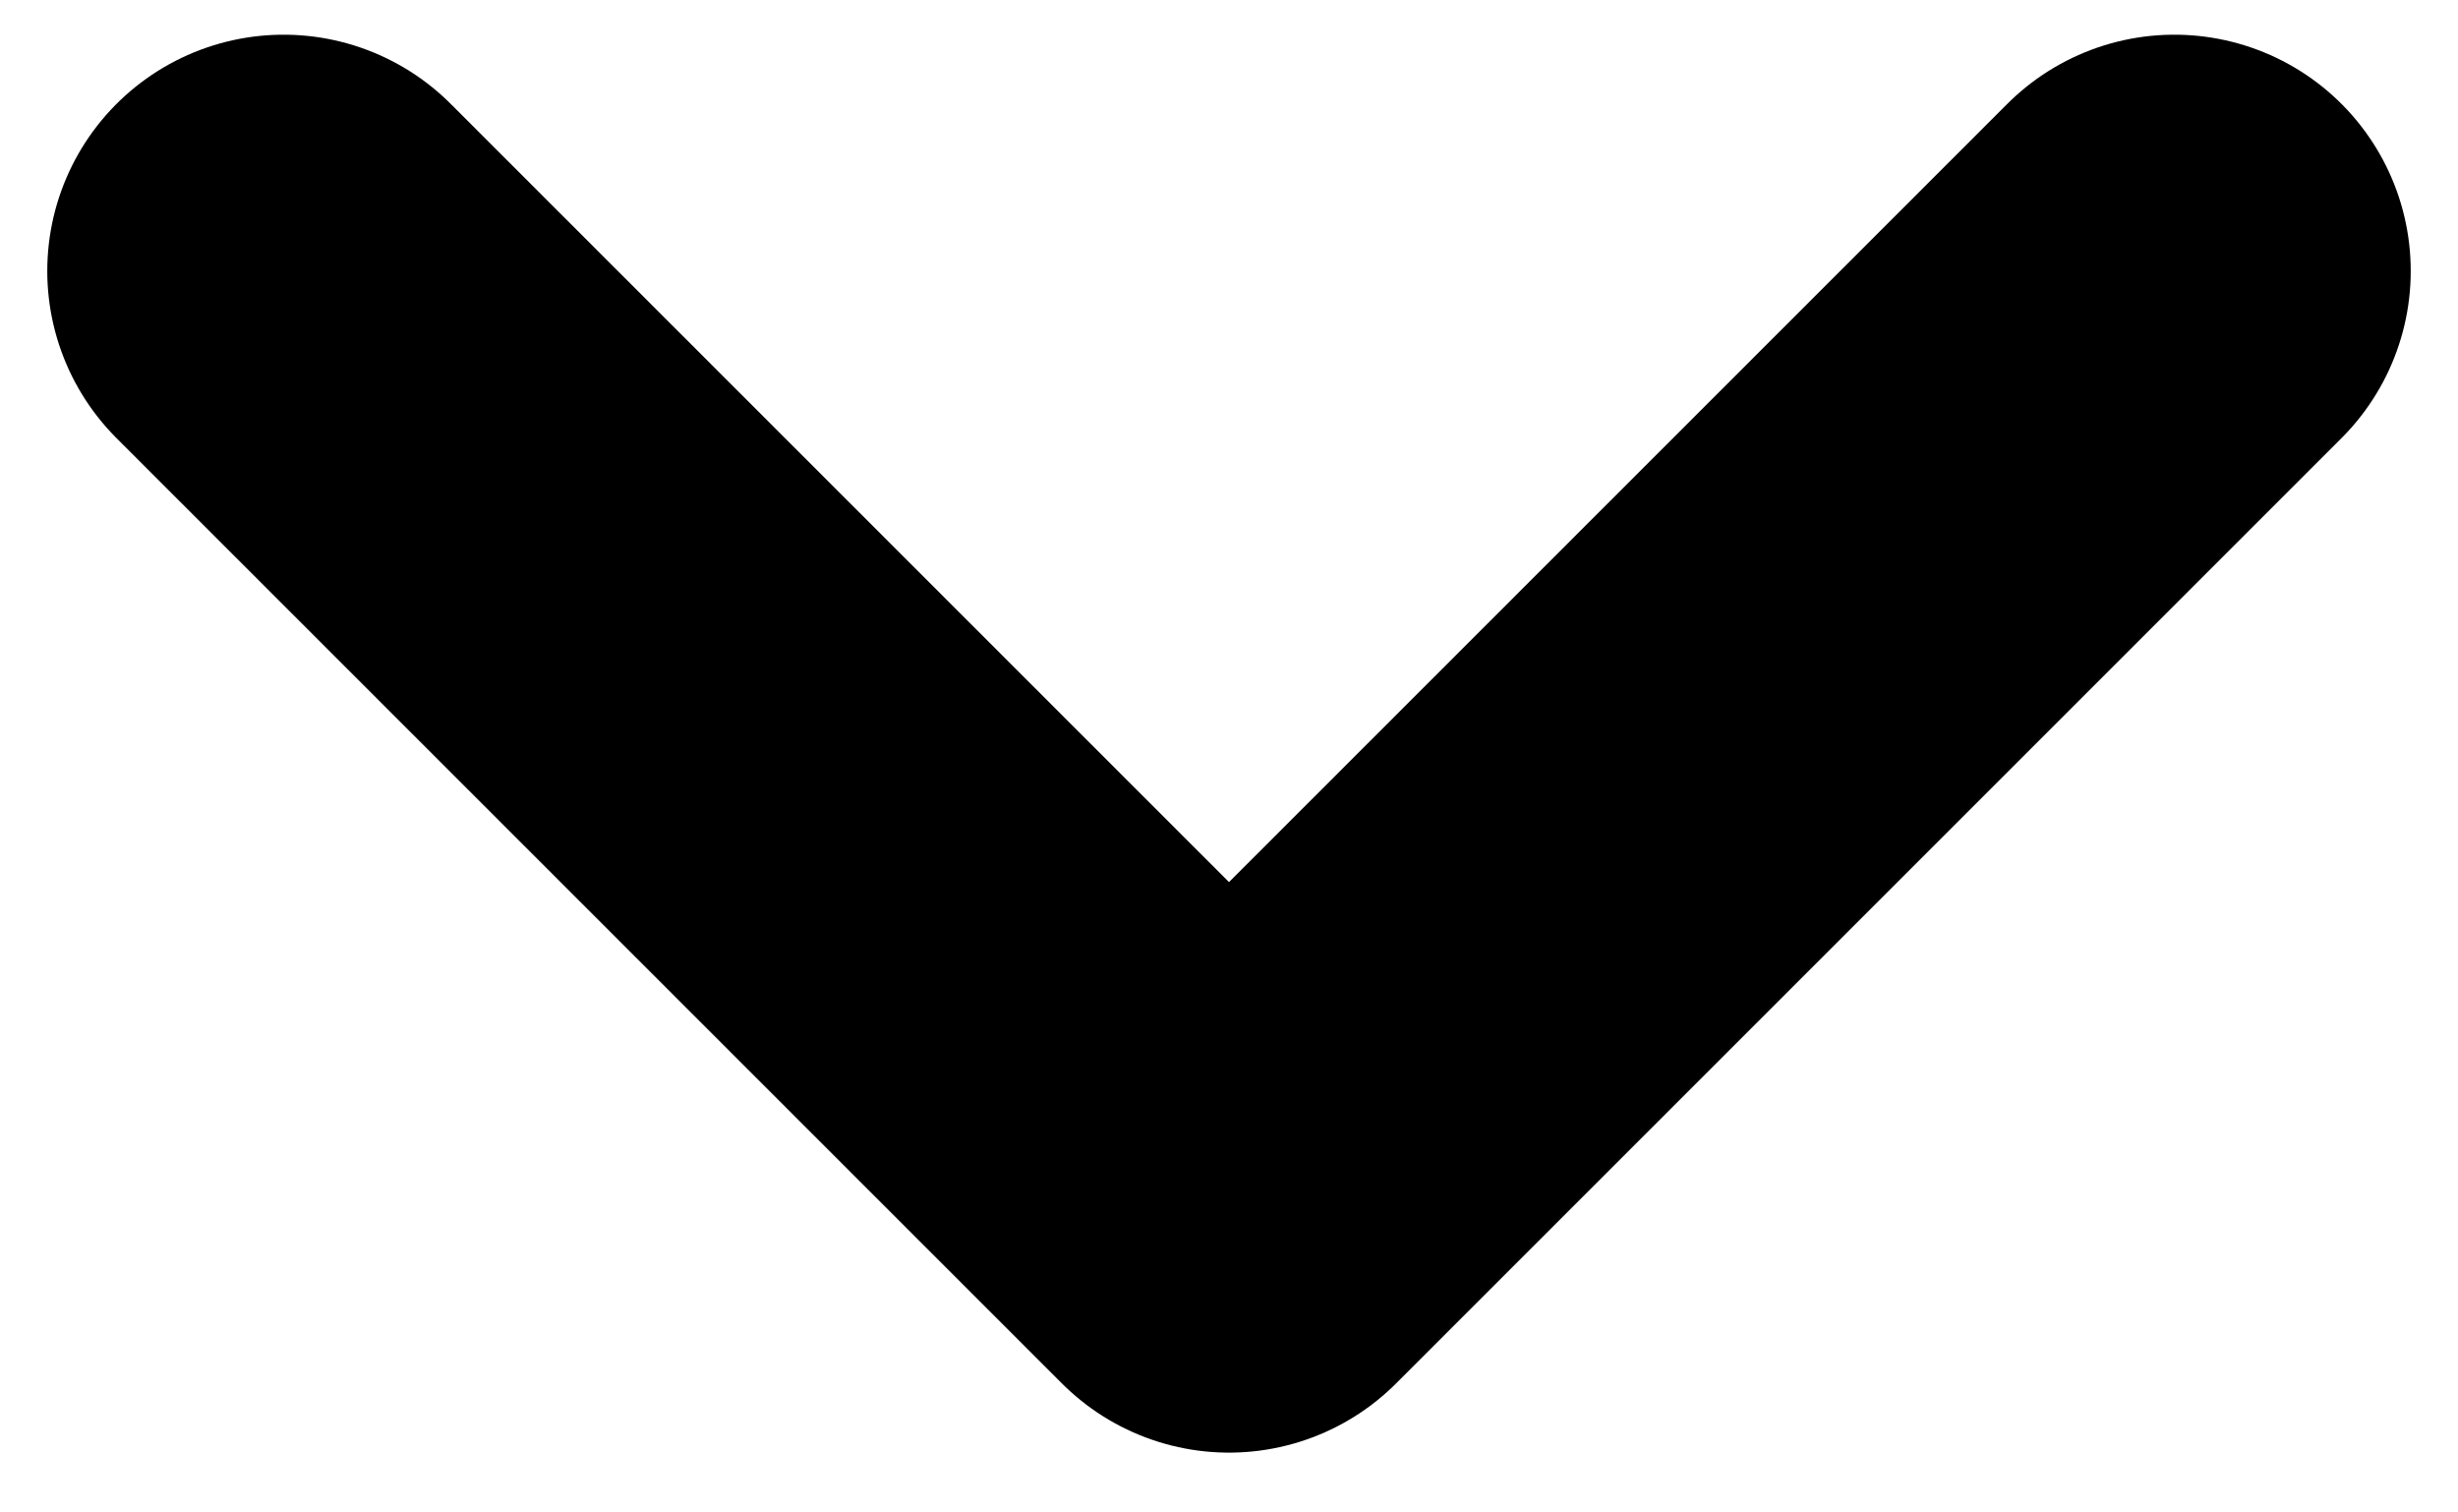 <svg width="26" height="16" viewBox="0 0 26 16" fill="none" xmlns="http://www.w3.org/2000/svg">
<path d="M23 2.867L13 12.867L3 2.867" stroke="$primary" stroke-width="5" stroke-linecap="round" stroke-linejoin="round"/>
</svg>
